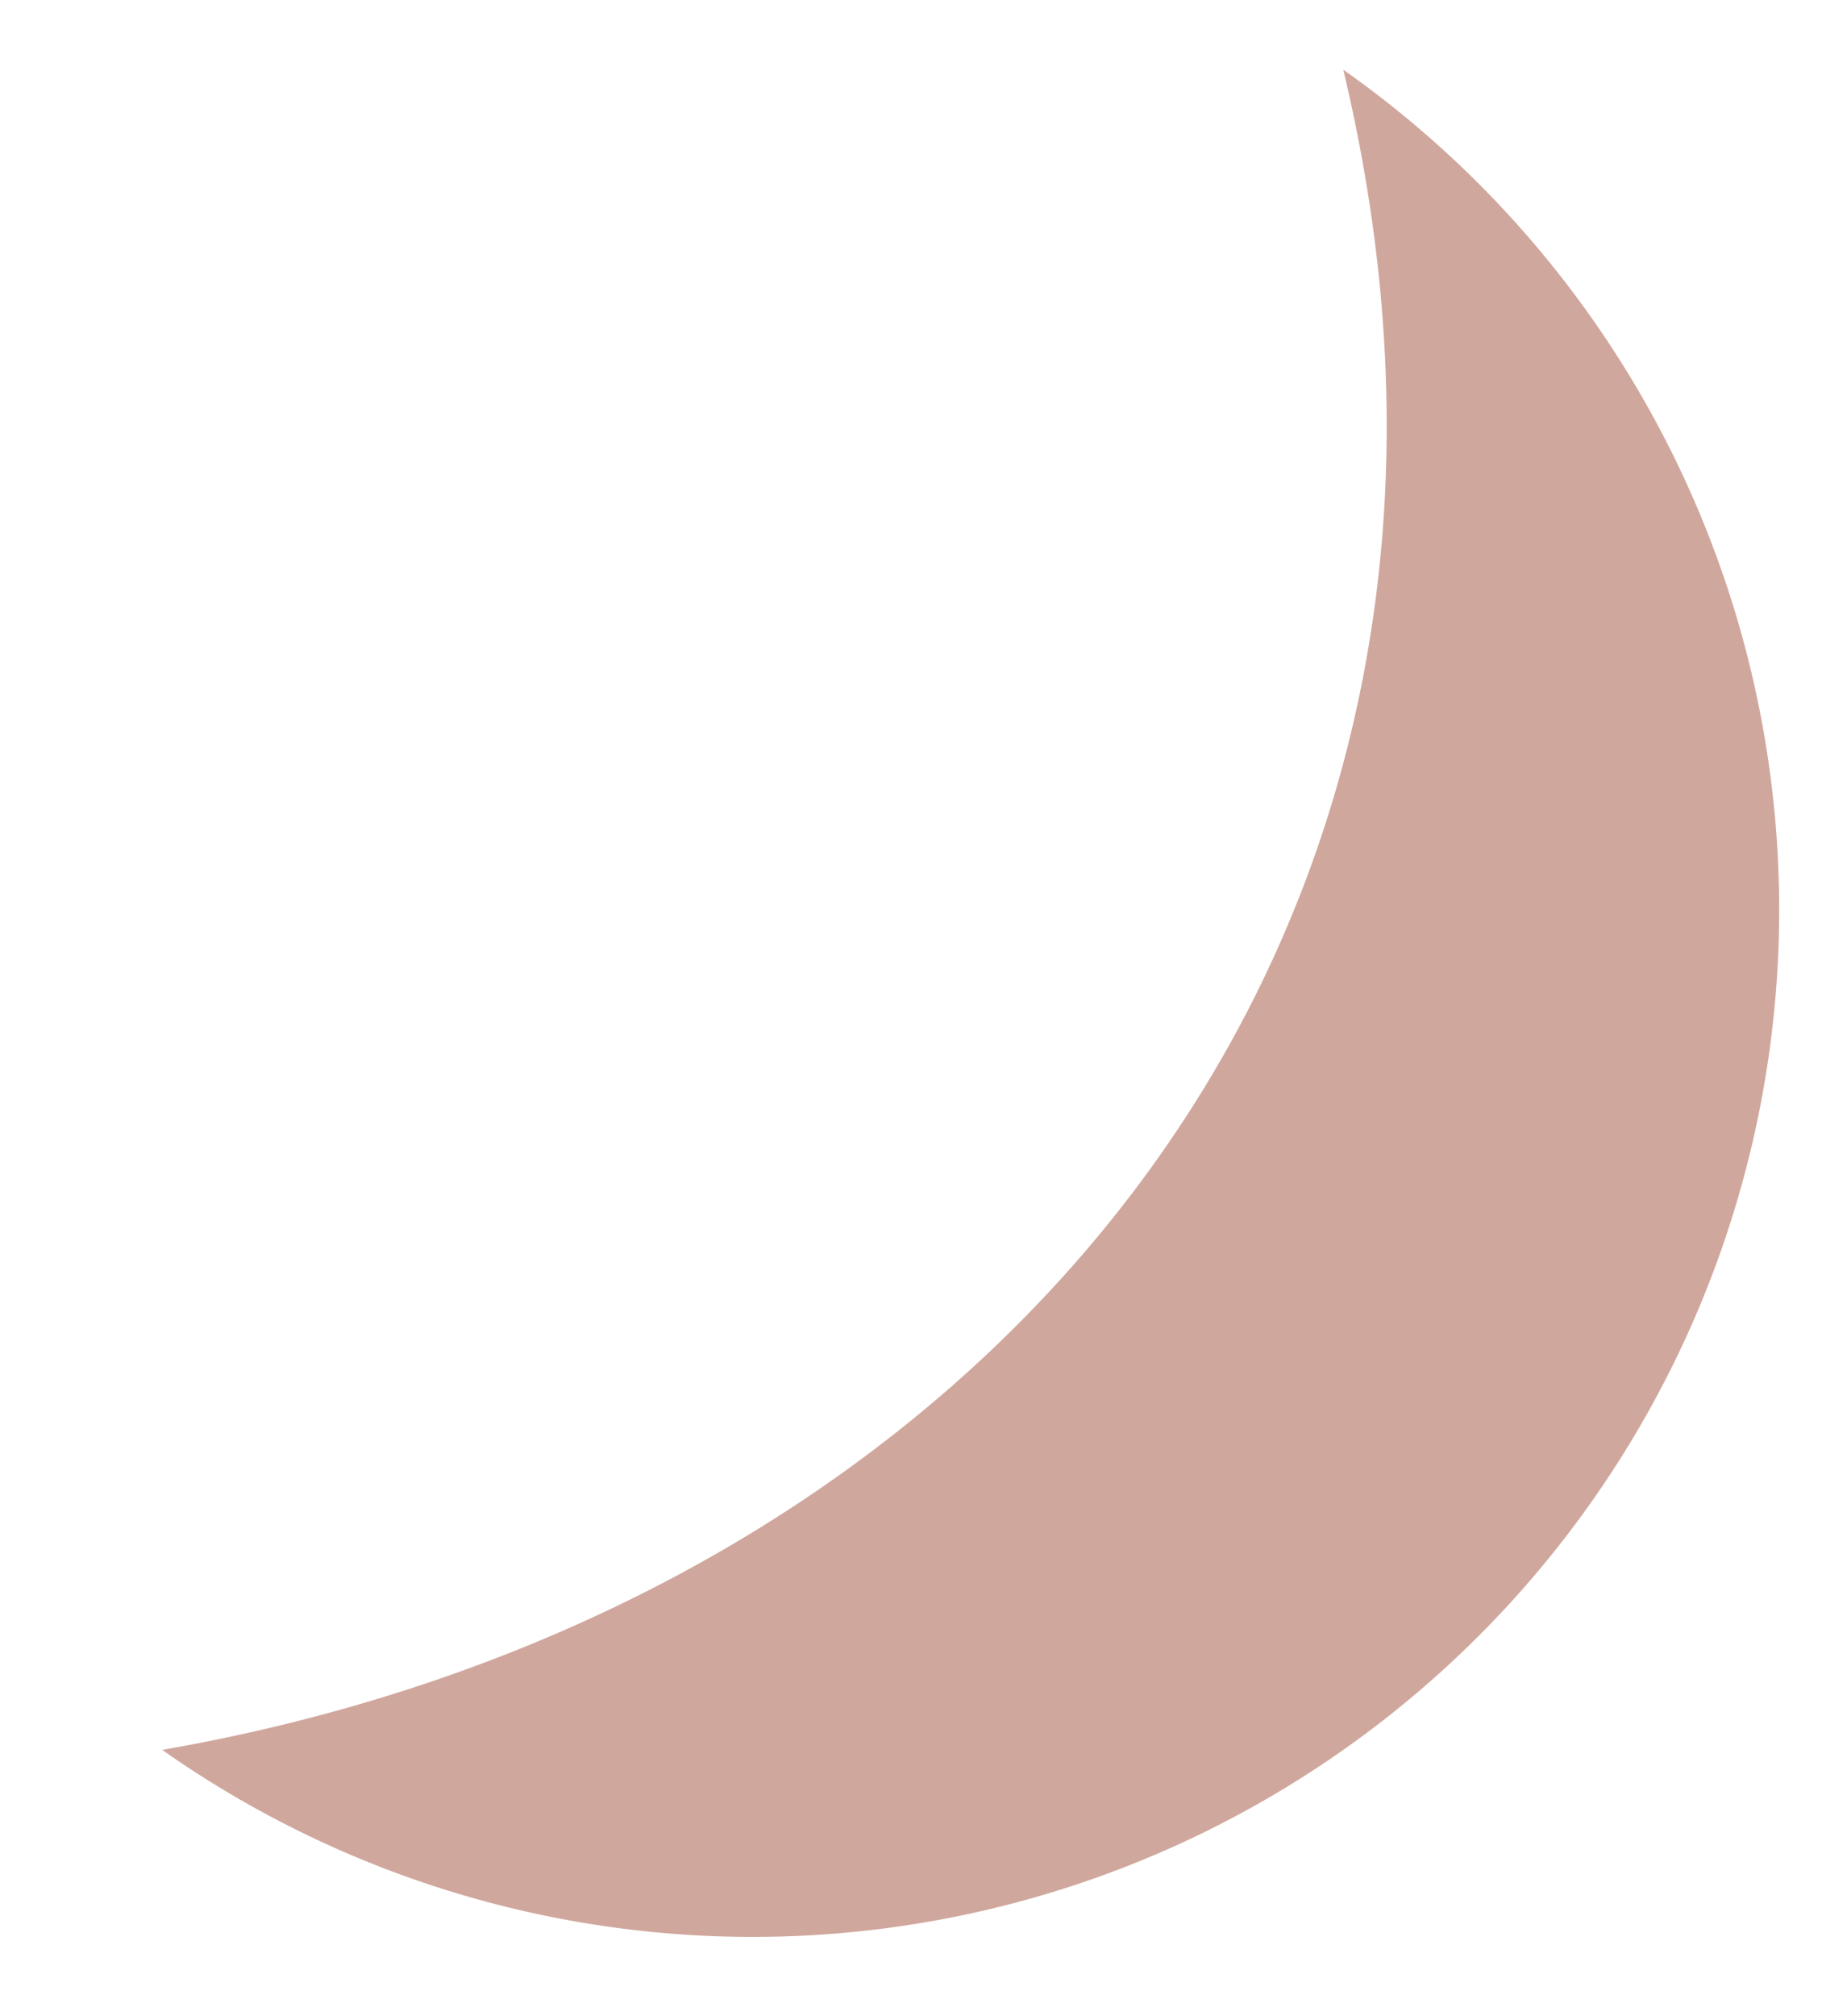 <svg xmlns="http://www.w3.org/2000/svg" width="11" height="12" fill="none" viewBox="0 0 11 12"><path fill="#d0a79d" d="M9.483 8.932a6.113 6.113 0 0 1-8.517 1.483C5.879 9.56 9.24 5.6 8 .415a6.113 6.113 0 0 1 1.483 8.517"/></svg>
